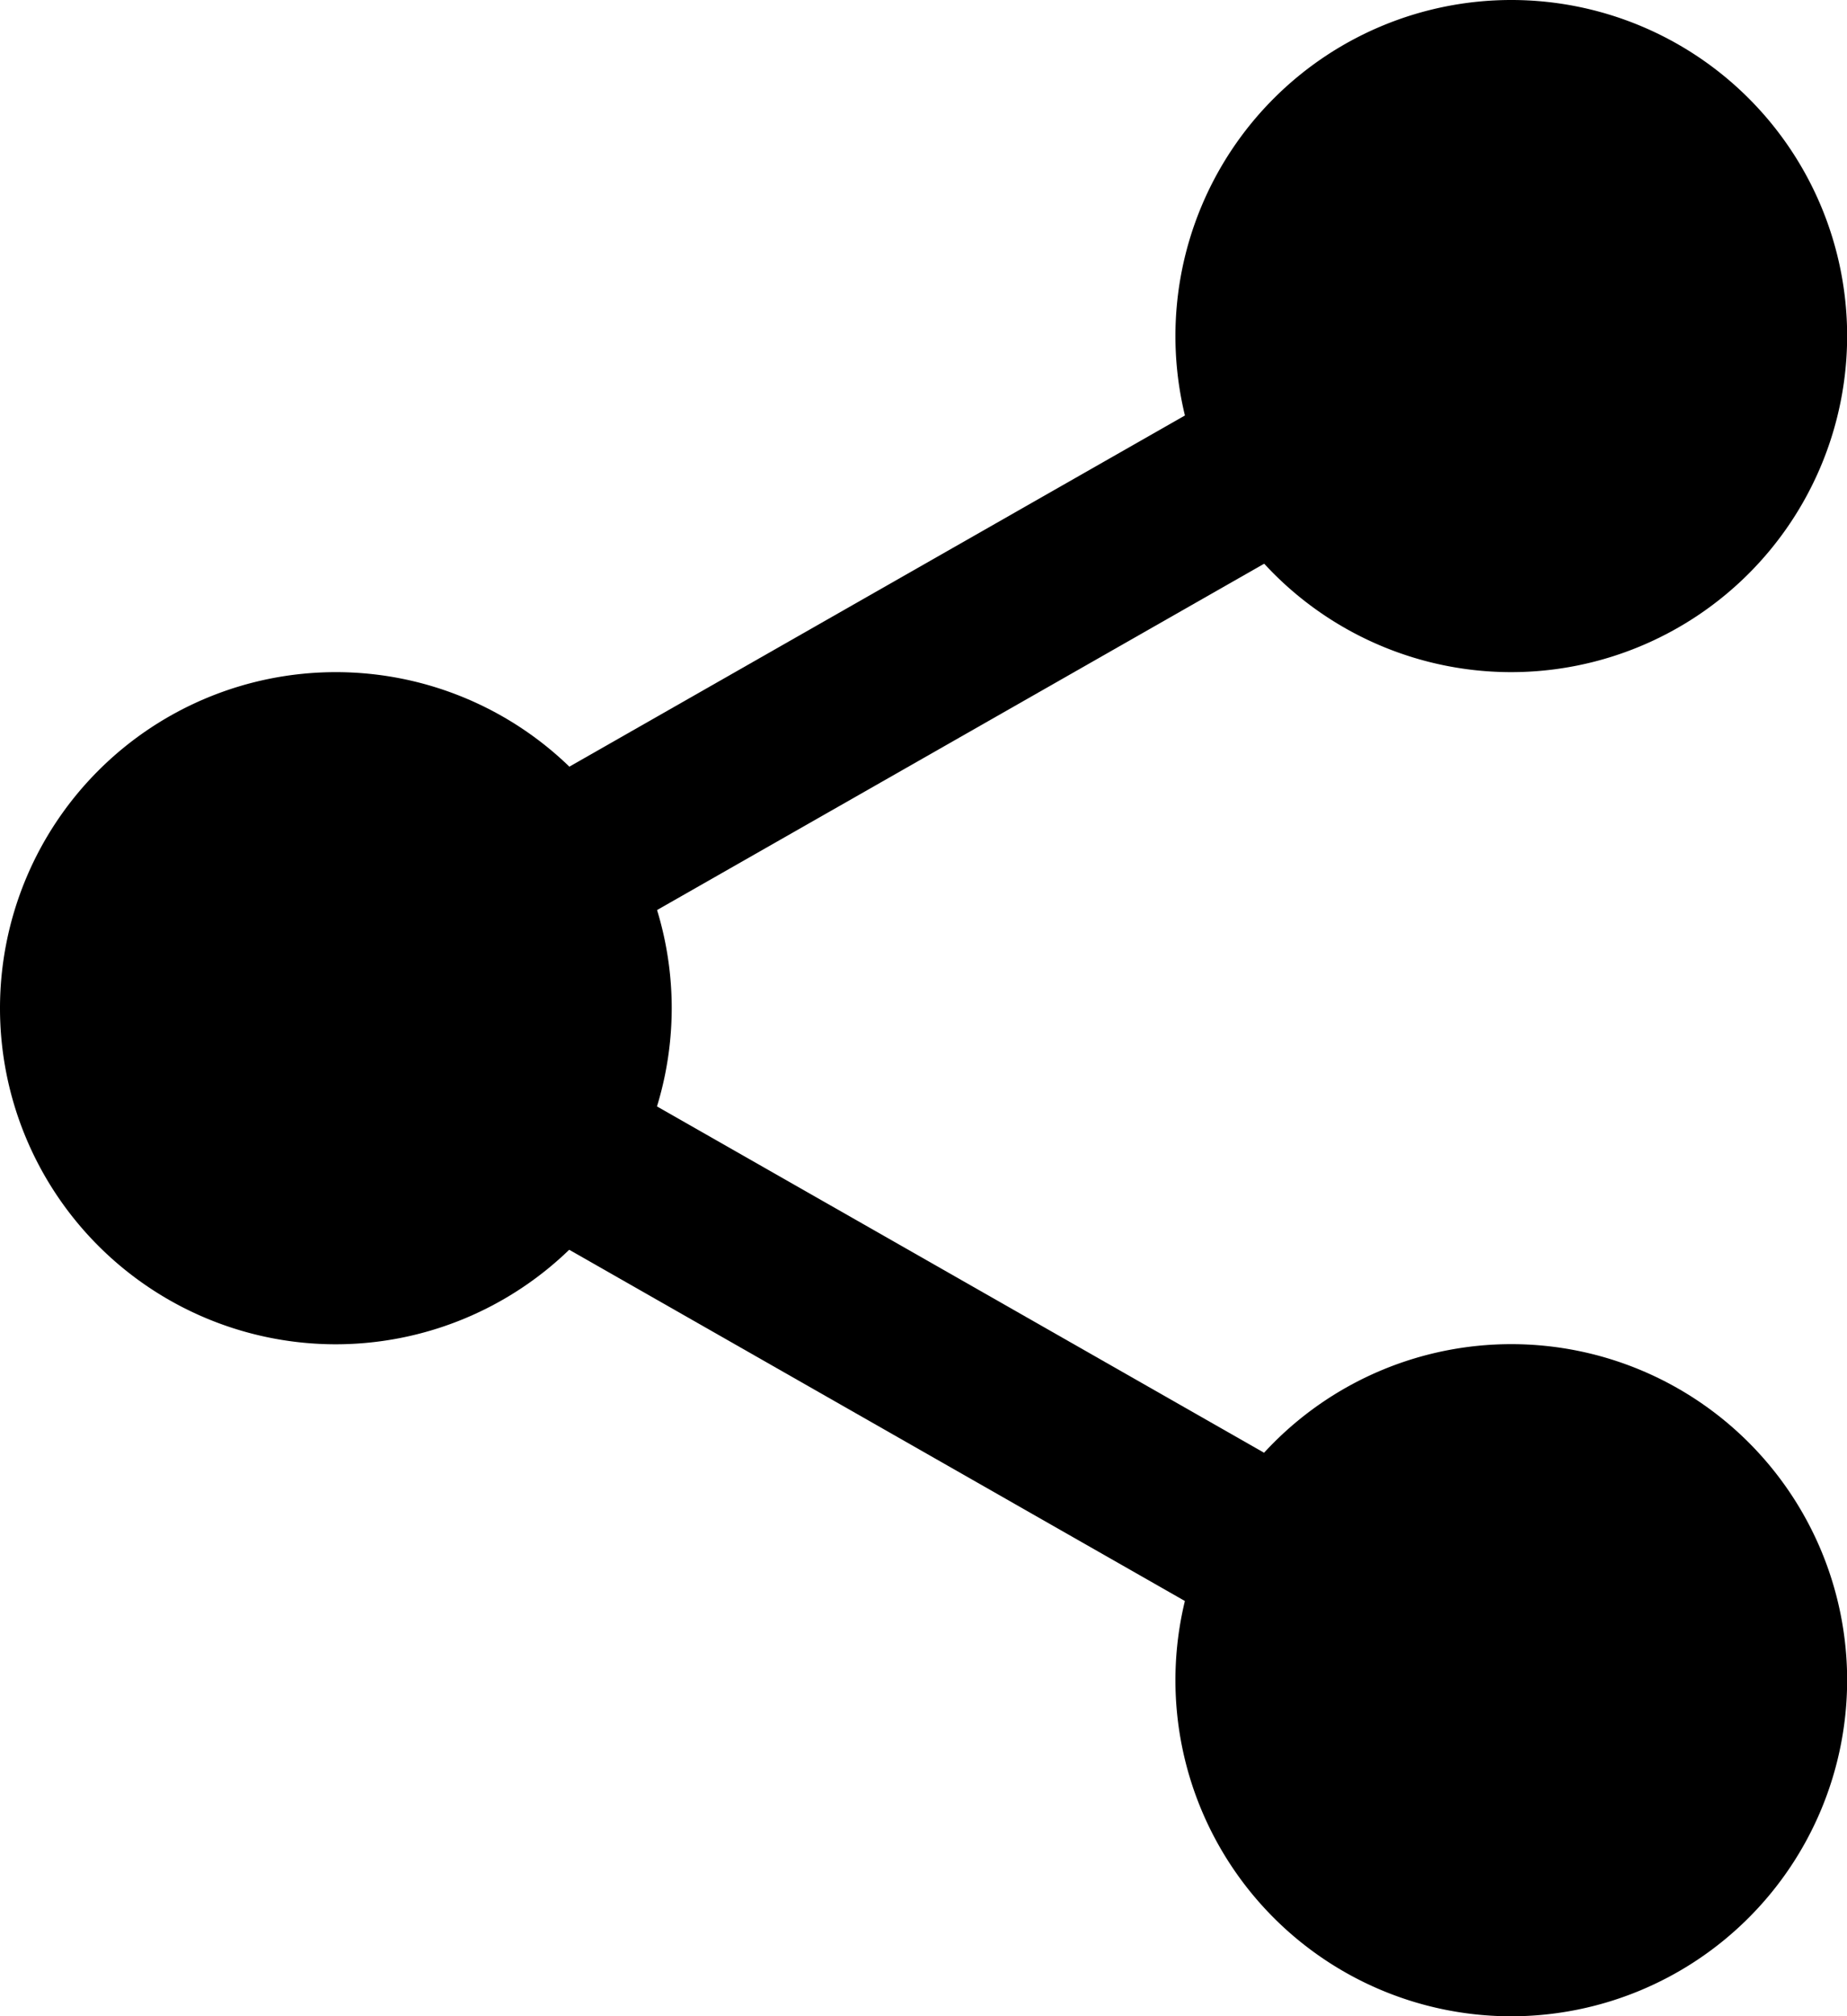 <svg xmlns="http://www.w3.org/2000/svg" viewBox="0 0 13.138 14.333"><g><path d="M12.691 2.389A1.941 1.941 0 1110.75.448a1.941 1.941 0 011.941 1.941zm0 0"/><path d="M10.75 4.778a2.389 2.389 0 112.389-2.389 2.391 2.391 0 01-2.389 2.389zm0-3.882a1.493 1.493 0 101.493 1.493A1.495 1.495 0 0010.75.9zm0 0"/><path d="M12.691 11.944a1.941 1.941 0 11-1.941-1.941 1.941 1.941 0 011.941 1.941zm0 0"/><path d="M10.75 14.333a2.389 2.389 0 112.389-2.389 2.391 2.391 0 01-2.389 2.389zm0-3.882a1.493 1.493 0 101.493 1.493 1.495 1.495 0 00-1.493-1.493zm0 0"/><path d="M4.33 7.167a1.941 1.941 0 11-1.941-1.941A1.941 1.941 0 014.33 7.167zm0 0"/><path d="M2.389 9.556a2.389 2.389 0 112.389-2.389 2.391 2.391 0 01-2.389 2.389zm0-3.882a1.493 1.493 0 101.493 1.493 1.495 1.495 0 00-1.493-1.493zm0 0"/><path d="M3.799 6.88a.6.6 0 01-.3-1.116L9.04 2.605a.6.6 0 11.591 1.038L4.09 6.802a.593.593 0 01-.295.078zm0 0"/><path d="M9.339 11.807a.593.593 0 01-.3-.078L3.498 8.57a.6.6 0 01.591-1.038l5.541 3.159a.6.6 0 01-.3 1.116zm0 0"/></g></svg>